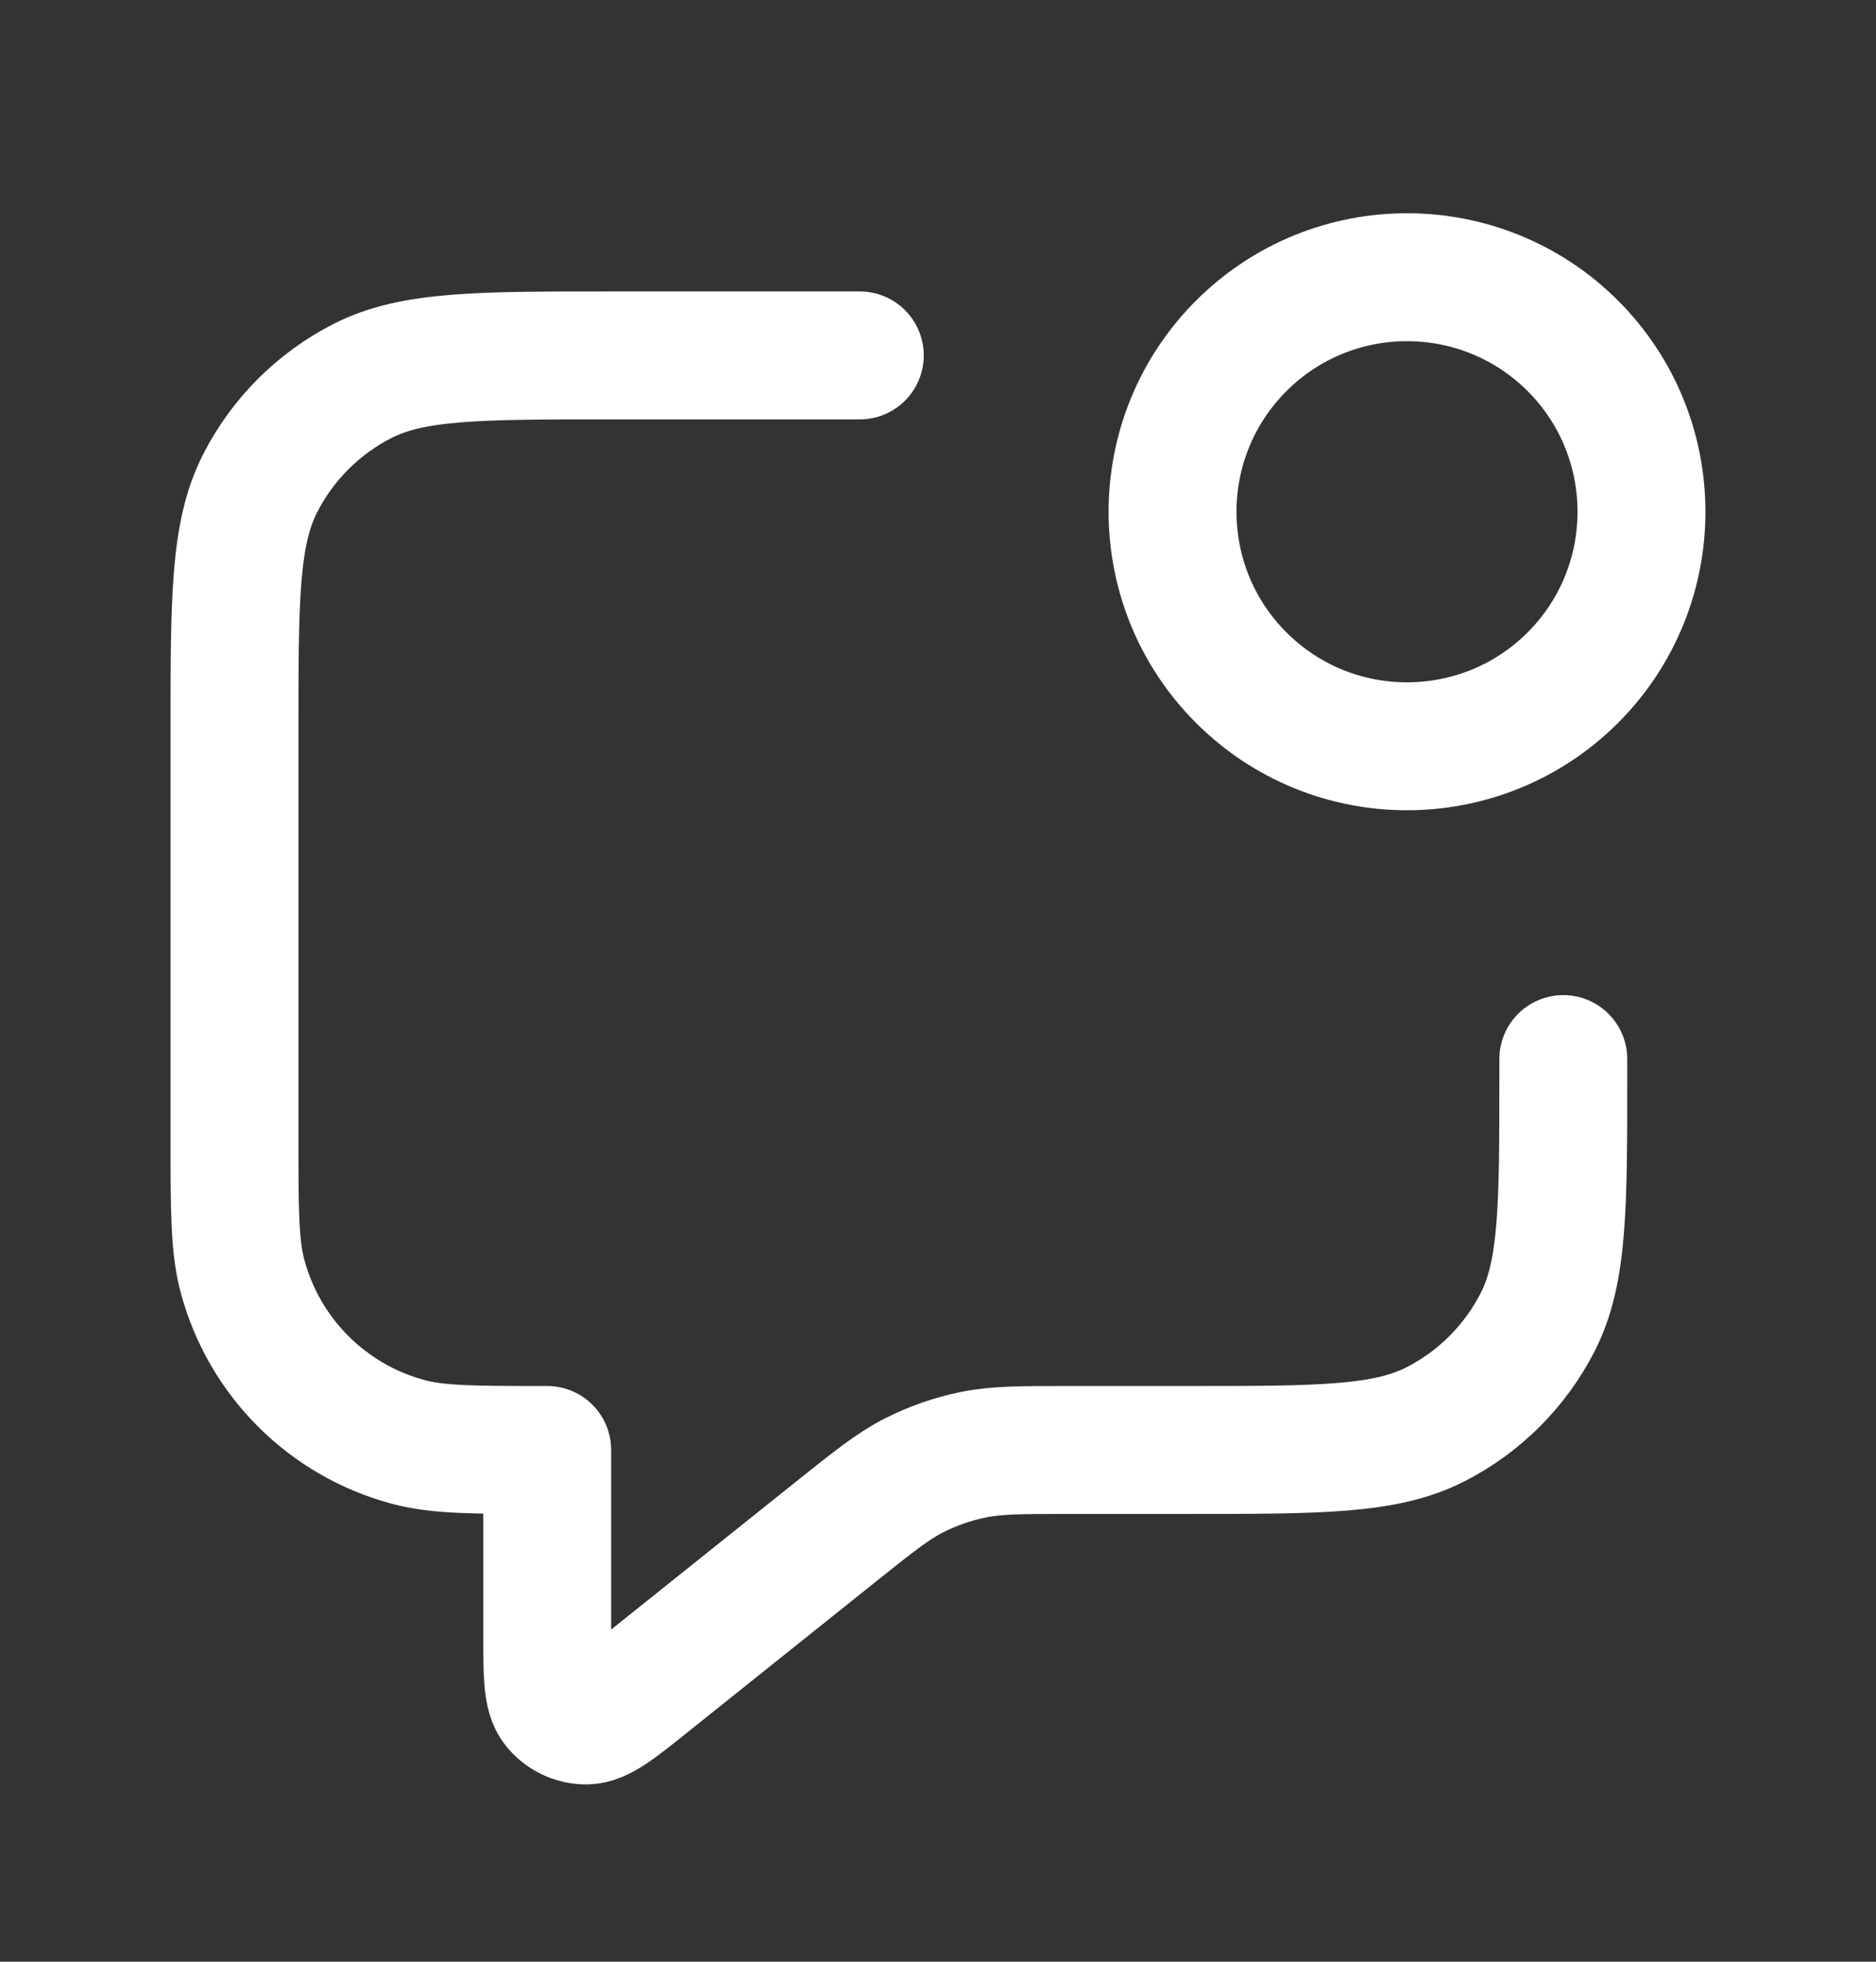 <svg width="22" height="23" viewBox="0 0 22 23" fill="none" xmlns="http://www.w3.org/2000/svg">
<rect x="0" y="0" width="22" height="23" fill="#333333" stroke="none"/>
<path d="M10.083 4.167H7.15C5.61 4.167 4.84 4.167 4.252 4.466C3.734 4.73 3.313 5.151 3.05 5.668C2.75 6.256 2.75 7.027 2.75 8.567V13.333C2.75 14.186 2.75 14.612 2.844 14.962C3.098 15.911 3.839 16.652 4.788 16.906C5.138 17 5.564 17 6.417 17V19.141C6.417 19.629 6.417 19.873 6.517 19.999C6.604 20.108 6.736 20.172 6.875 20.171C7.036 20.171 7.227 20.019 7.608 19.713L9.795 17.964C10.242 17.607 10.465 17.428 10.713 17.301C10.934 17.188 11.169 17.106 11.412 17.056C11.685 17 11.971 17 12.543 17H13.933C15.473 17 16.244 17 16.832 16.7C17.349 16.437 17.77 16.016 18.034 15.498C18.333 14.91 18.333 14.14 18.333 12.6V12.417M18.445 4.055C19.518 5.129 19.518 6.871 18.445 7.945C17.371 9.018 15.629 9.018 14.556 7.945C13.482 6.871 13.482 5.129 14.556 4.055C15.629 2.982 17.371 2.982 18.445 4.055Z" stroke="white" stroke-width="1.5" stroke-linecap="round" stroke-linejoin="round"/>
</svg>
